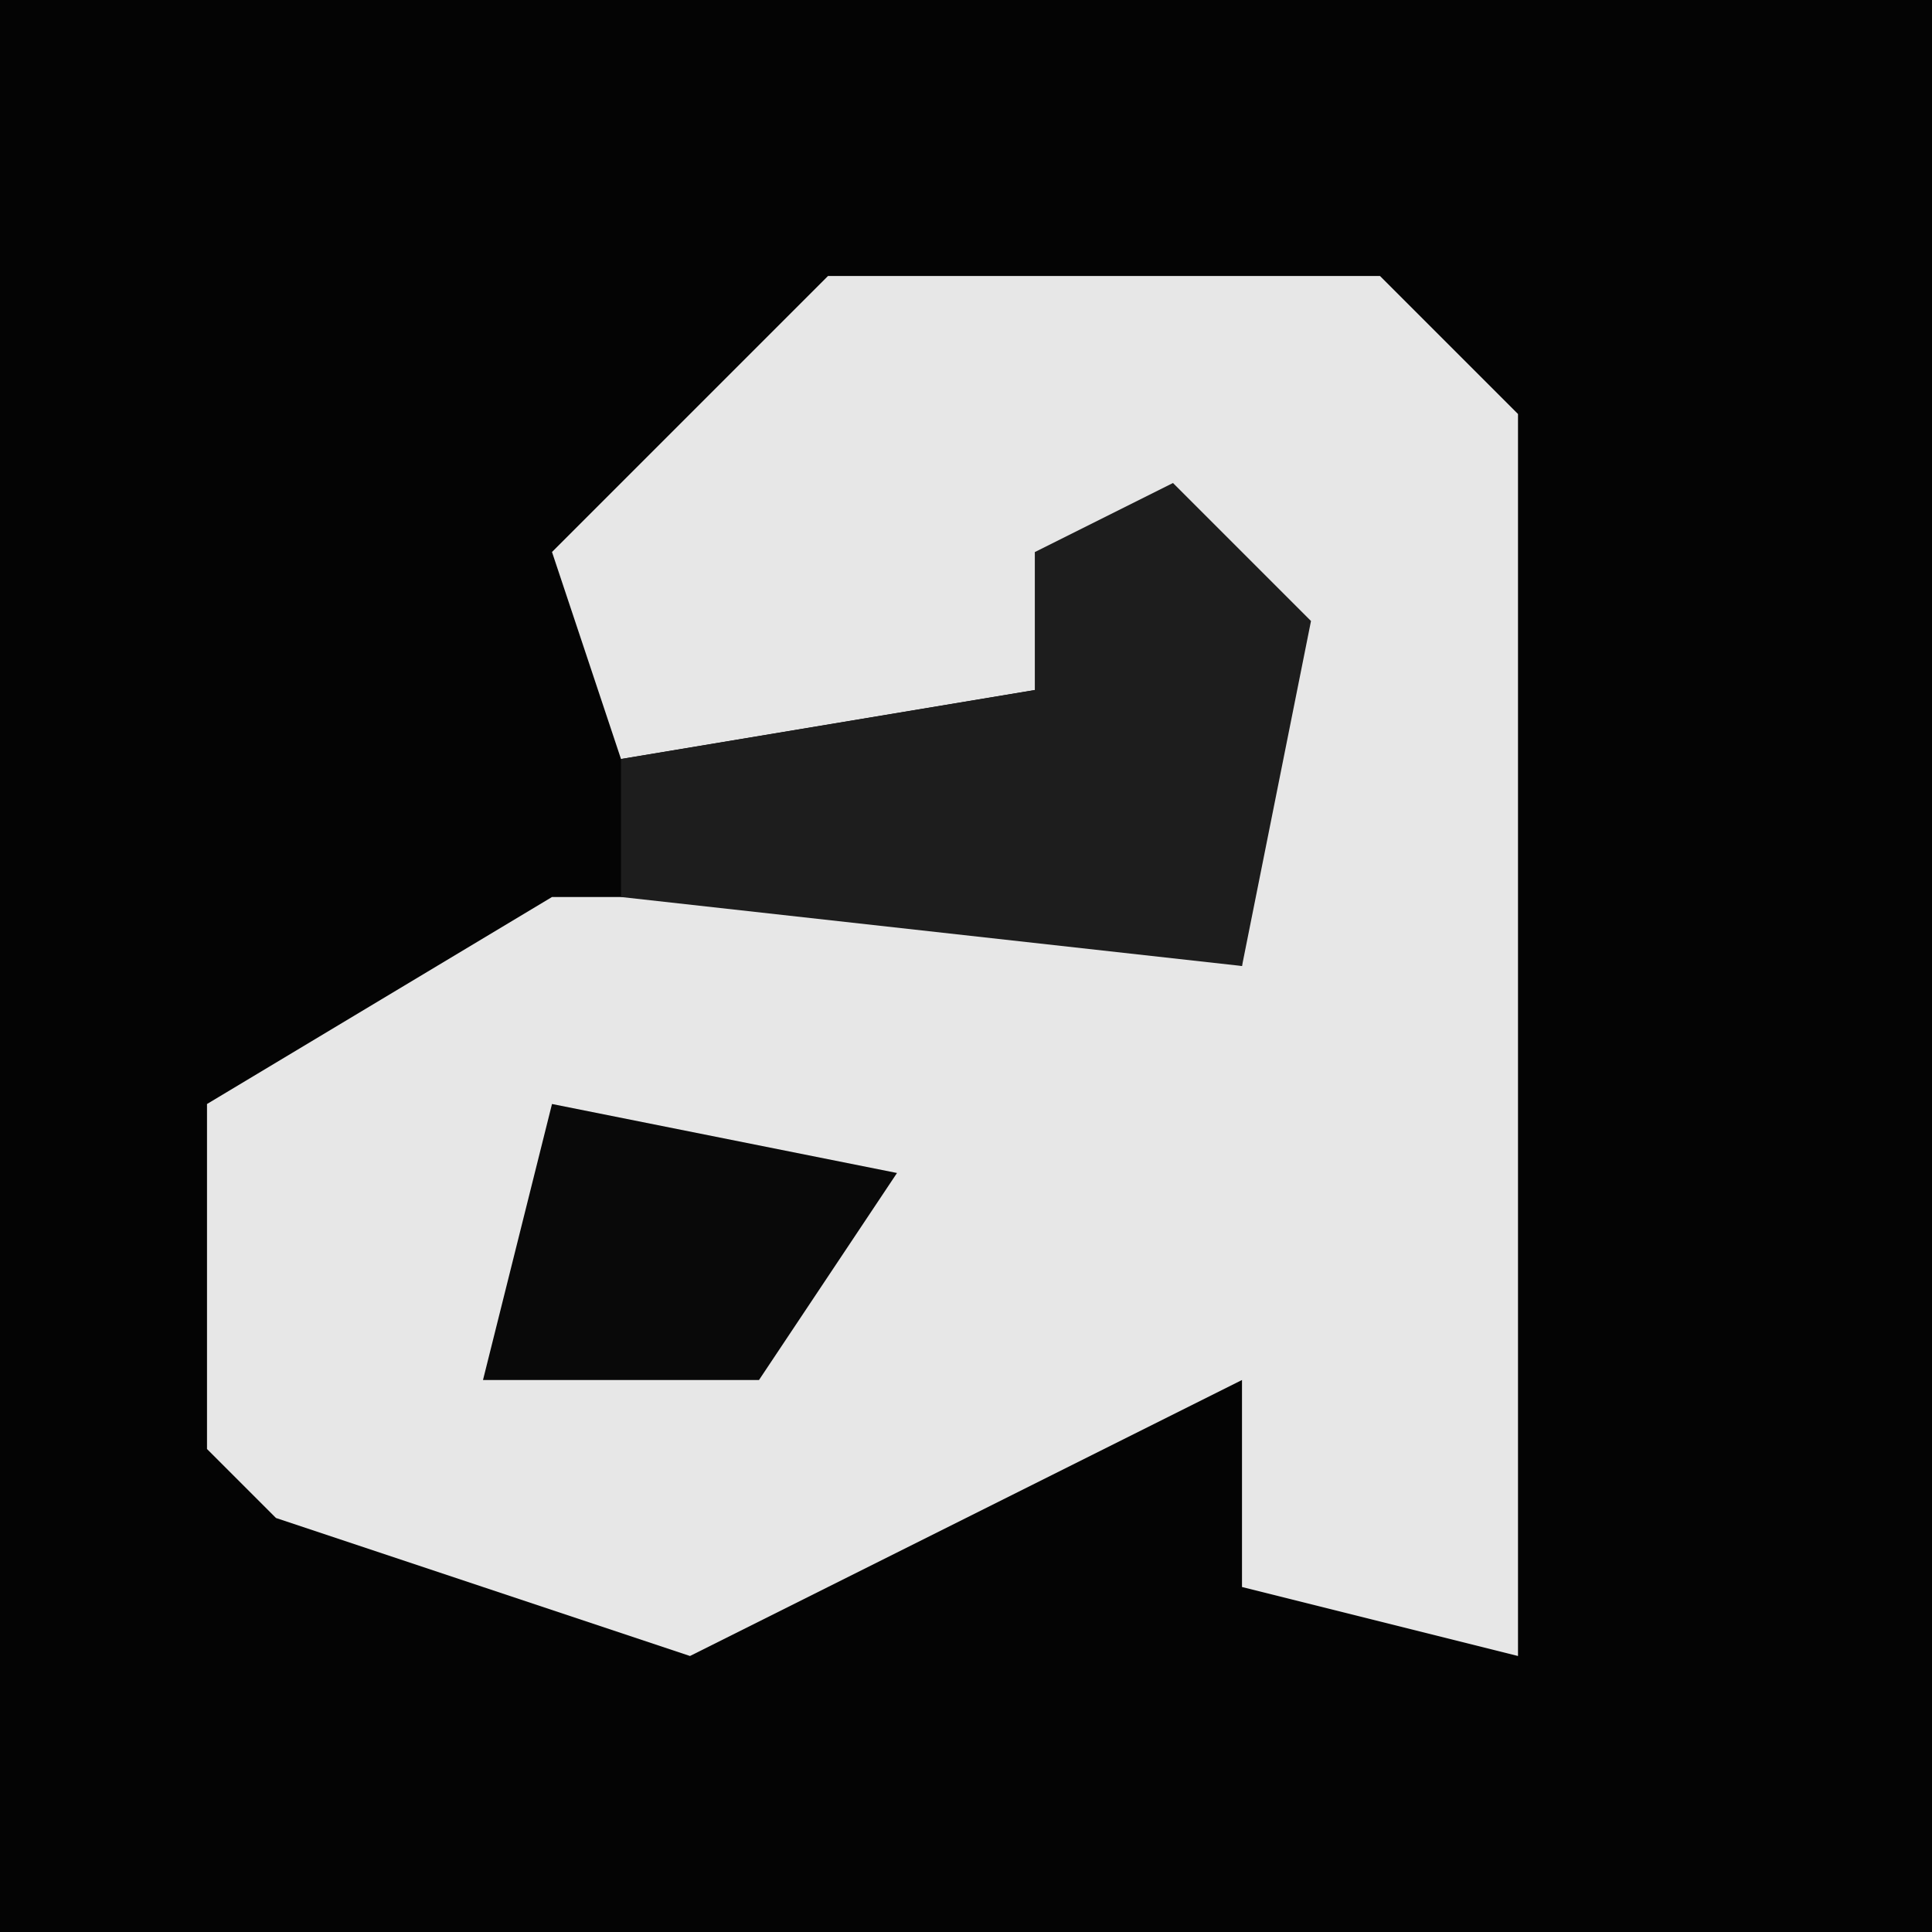 <?xml version="1.0" encoding="UTF-8"?>
<svg version="1.1" xmlns="http://www.w3.org/2000/svg" width="28" height="28">
<path d="M0,0 L28,0 L28,28 L0,28 Z " fill="#040404" transform="translate(0,0)"/>
<path d="M0,0 L8,0 L10,2 L10,20 L6,19 L6,16 L-2,20 L-8,18 L-9,17 L-9,12 L-4,9 L3,9 L6,10 L6,5 L3,4 L3,6 L-3,7 L-4,4 Z " fill="#E7E7E7" transform="translate(12,4)"/>
<path d="M0,0 L2,2 L1,7 L-8,6 L-8,4 L-2,3 L-2,1 Z " fill="#1D1D1D" transform="translate(17,7)"/>
<path d="M0,0 L5,1 L3,4 L-1,4 Z " fill="#090909" transform="translate(8,16)"/>
</svg>
